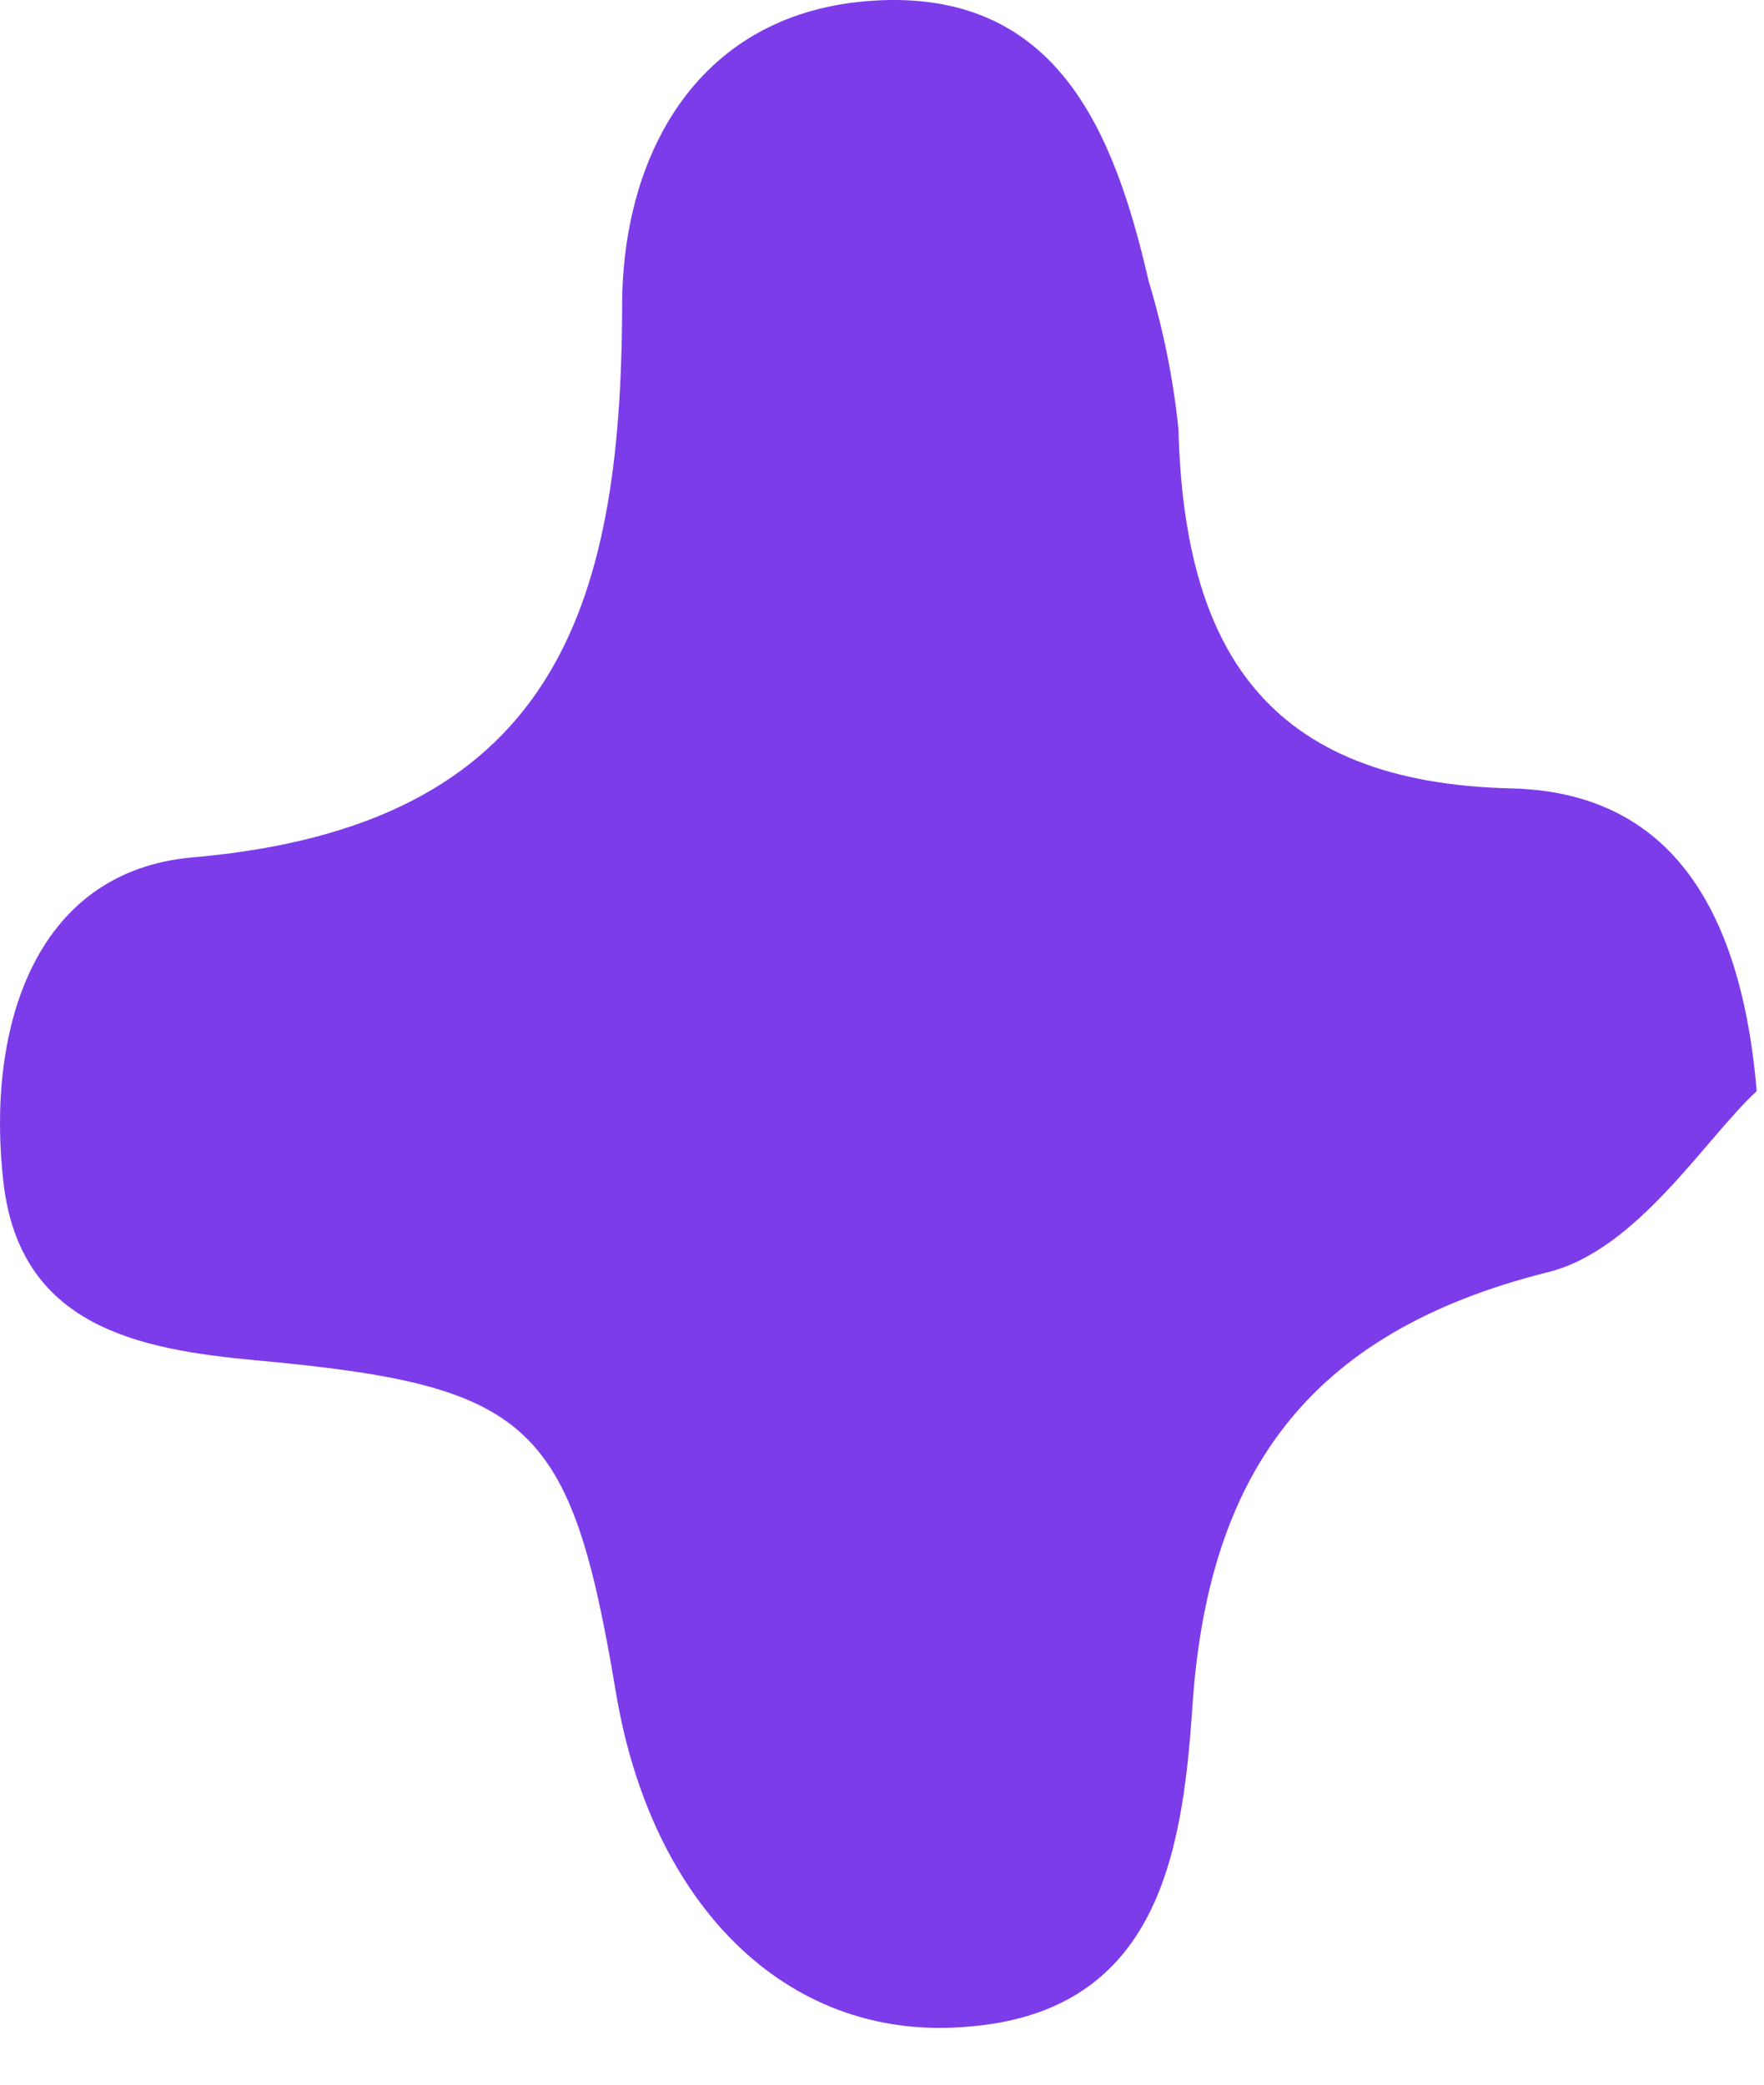 <svg width="22" height="26" viewBox="0 0 22 26" fill="none" xmlns="http://www.w3.org/2000/svg">
<path d="M21.909 13.609C21.266 14.2 20.42 15.594 19.3 15.868C16.285 16.624 15.047 18.415 14.867 21.35C14.739 23.165 14.418 25.131 11.998 25.282C9.796 25.438 8.128 23.751 7.684 21.123C7.117 17.726 6.635 17.281 3.185 16.965C1.71 16.828 0.245 16.539 0.042 14.739C-0.171 12.877 0.396 10.868 2.405 10.693C6.899 10.301 7.75 7.617 7.759 3.817C7.759 1.927 8.705 0.145 10.893 0.008C13.175 -0.134 13.894 1.629 14.324 3.5C14.507 4.103 14.632 4.722 14.697 5.348C14.768 8.085 15.784 9.762 18.851 9.833C20.609 9.876 21.691 11.029 21.909 13.609Z" fill="#7D3CE9"/>
</svg>
